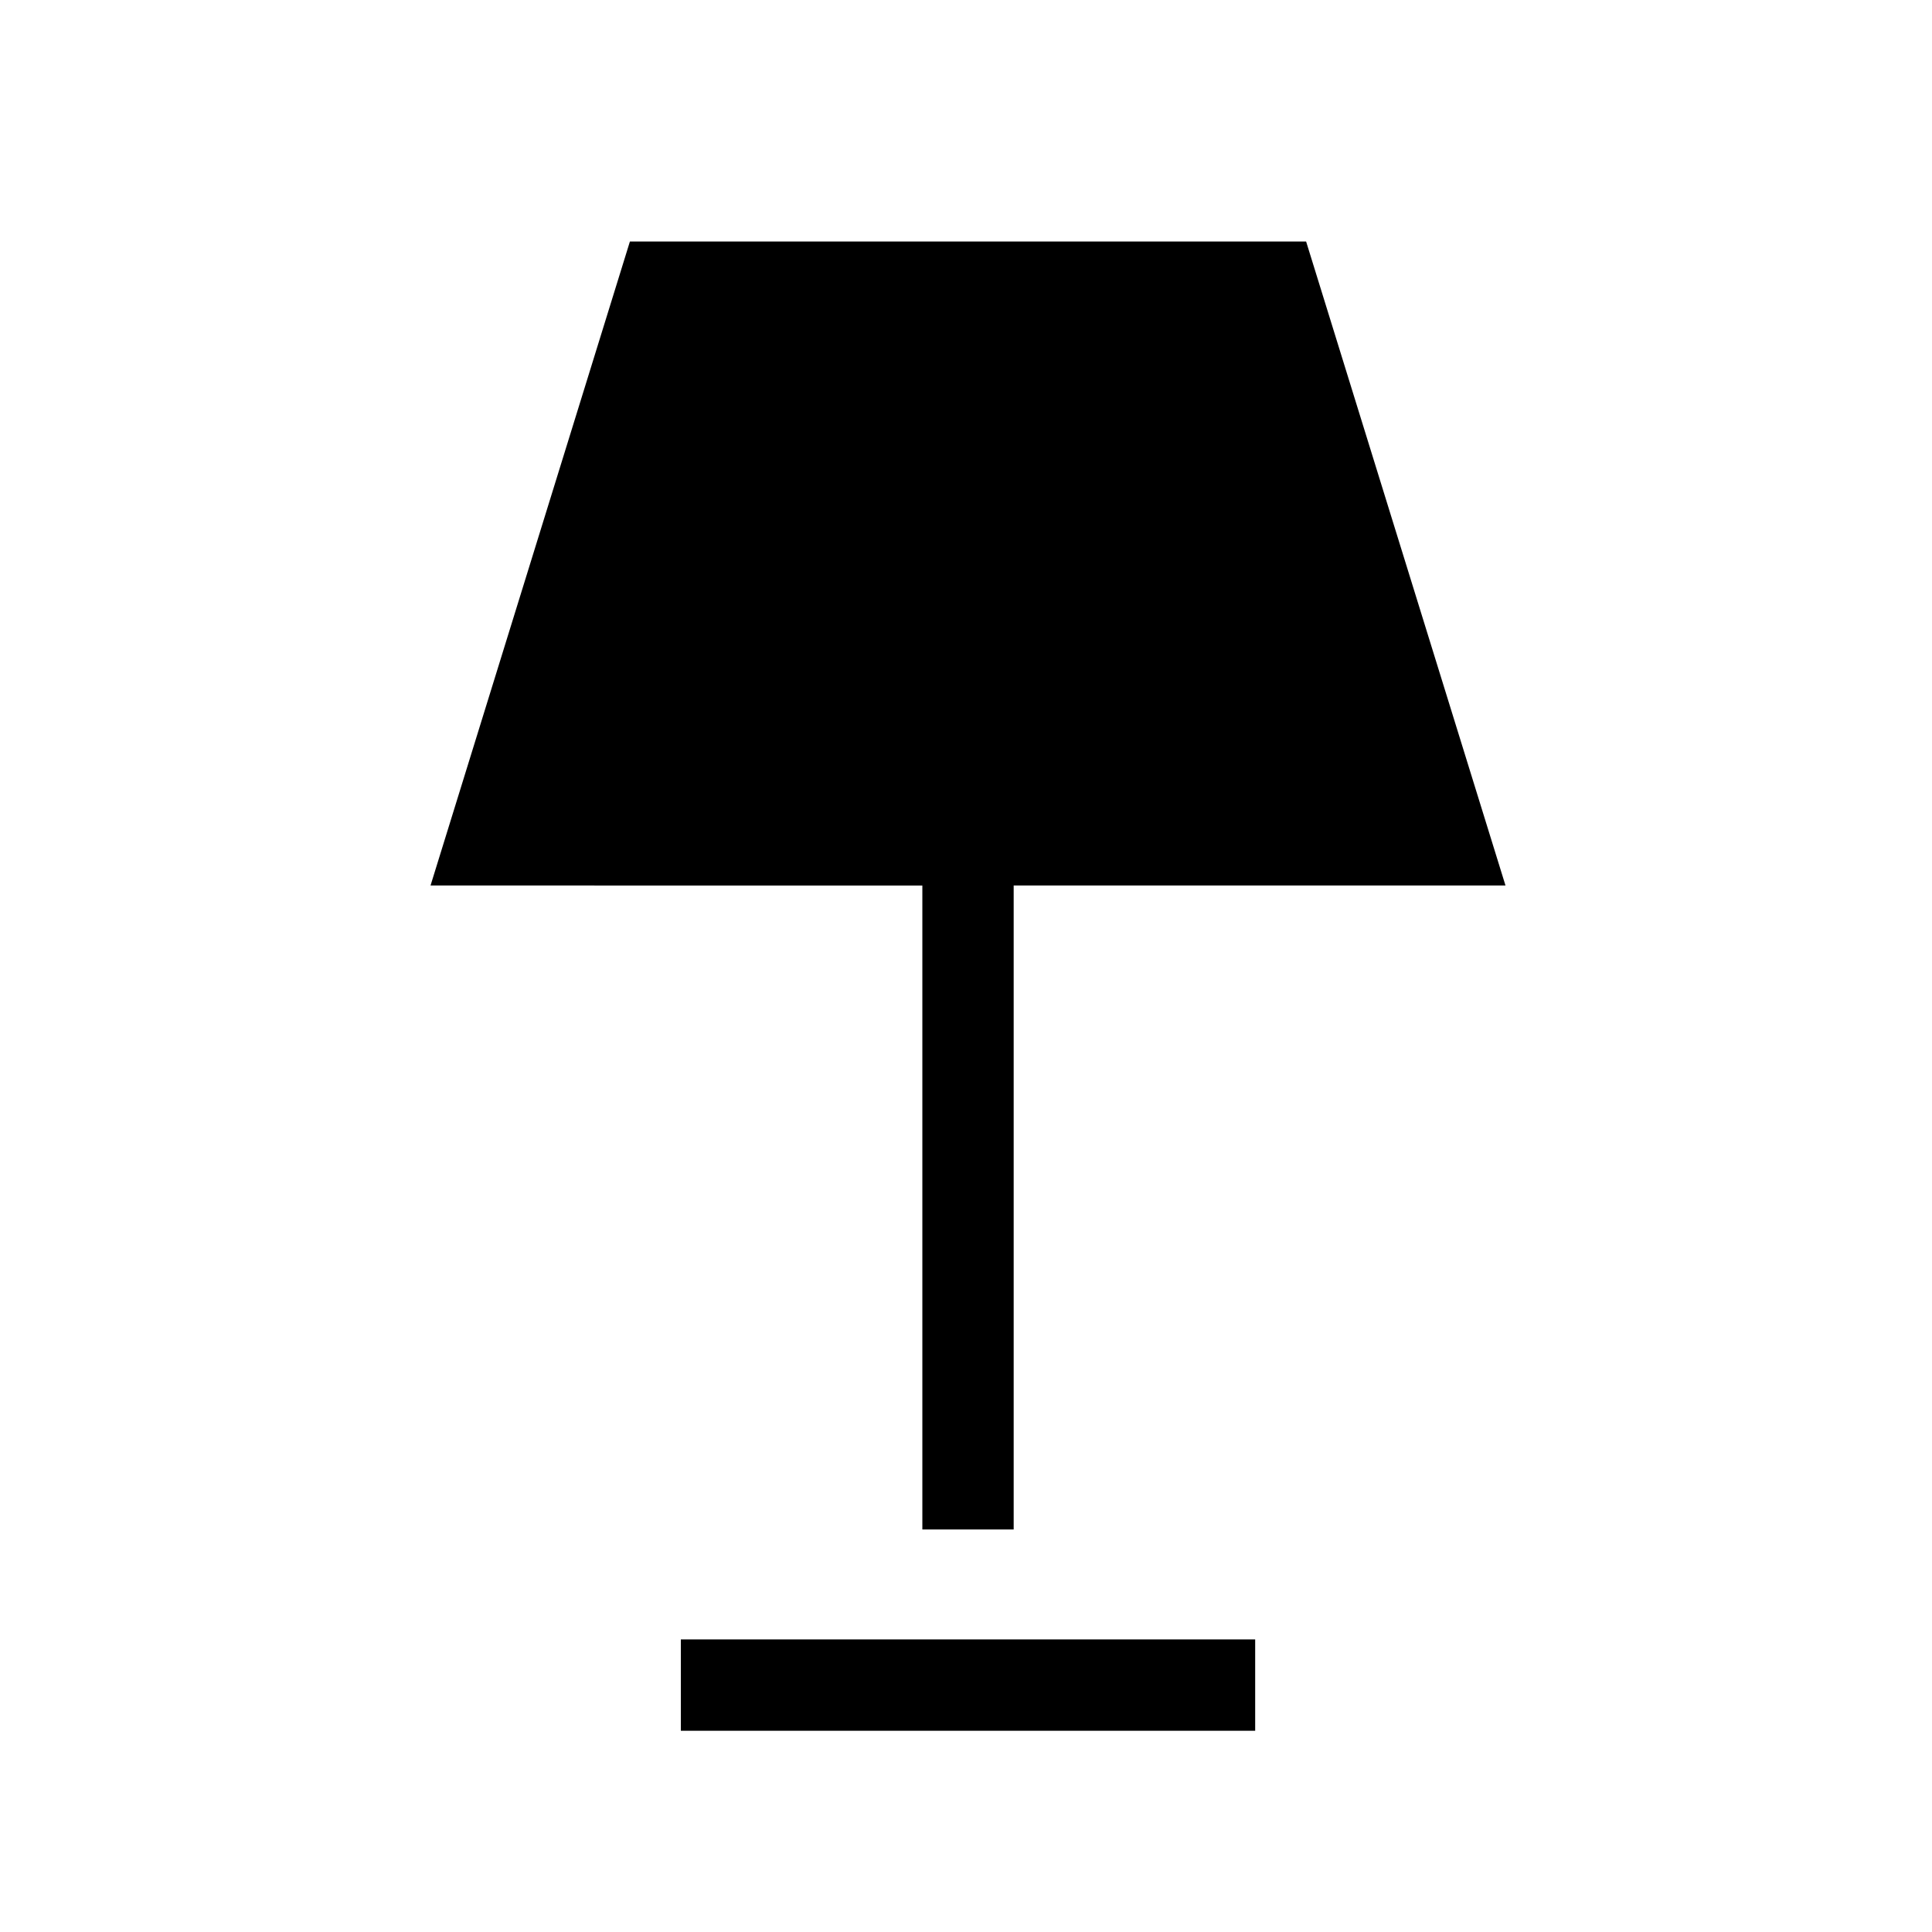 <svg xmlns="http://www.w3.org/2000/svg" height="48" viewBox="0 -960 960 960" width="48"><path d="M458.31-200v-320H213.93L313-840h336l99.07 320H503.69v320h-45.38Zm-120 100v-45.39h285.38V-100H338.31Z"/></svg>